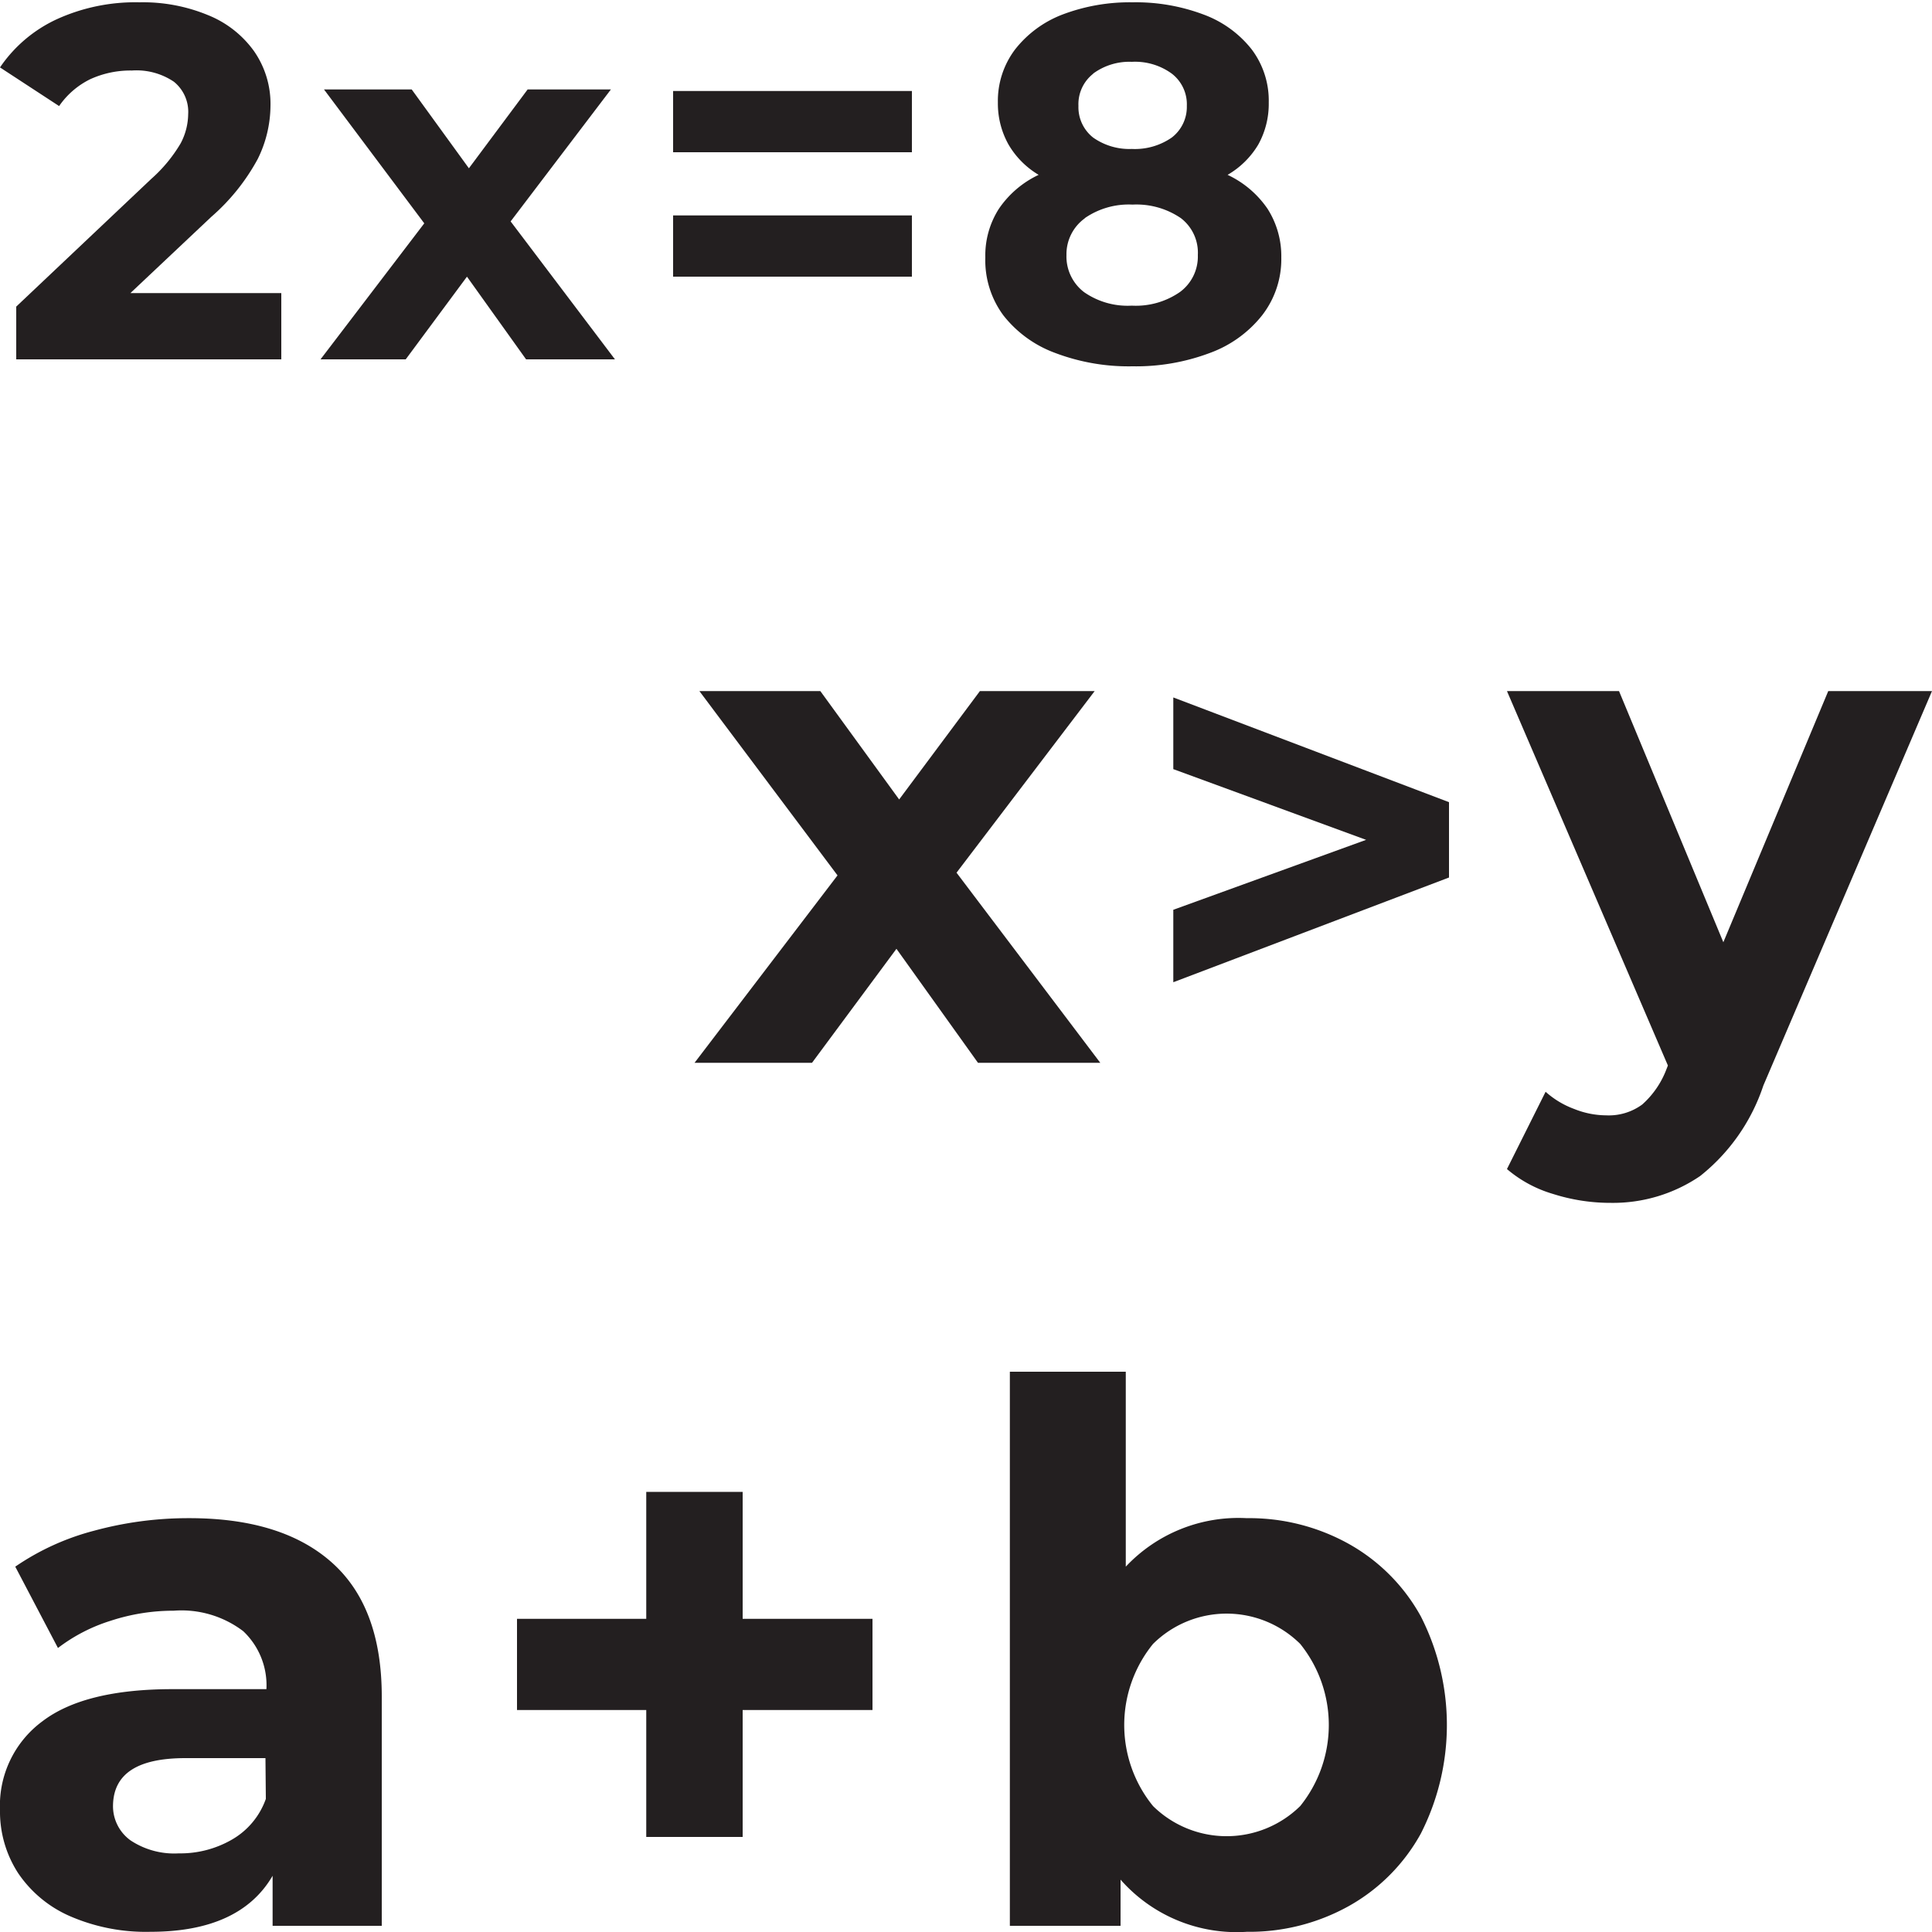 <svg id="Layer_1" data-name="Layer 1" xmlns="http://www.w3.org/2000/svg" viewBox="0 0 100 100"><defs><style>.cls-1{fill:#231f20;}</style></defs><title> </title><path class="cls-1" d="M4.67,4.1a5,5,0,0,1,2.16-.45A3.46,3.46,0,0,1,9,4.23a2,2,0,0,1,.74,1.68,3.3,3.3,0,0,1-.39,1.51A7.61,7.61,0,0,1,7.84,9.25l-7,6.62V18.6H14.56V15.17H6.75l4.18-3.94a10.75,10.75,0,0,0,2.41-3A6.29,6.29,0,0,0,14,5.49a4.77,4.77,0,0,0-.85-2.84A5.41,5.41,0,0,0,10.76.78,8.8,8.8,0,0,0,7.22.12,9.8,9.8,0,0,0,2.93,1,7.21,7.21,0,0,0,0,3.49l3.06,2A4.2,4.2,0,0,1,4.67,4.1Z"/><polygon class="cls-1" points="31.83 18.6 26.43 11.46 31.62 4.63 27.31 4.63 24.27 8.71 21.31 4.63 16.77 4.63 21.96 11.56 16.59 18.6 21 18.6 24.17 14.32 27.23 18.6 31.83 18.6"/><rect class="cls-1" x="34.84" y="4.71" width="12.36" height="3.17"/><rect class="cls-1" x="34.84" y="11.15" width="12.36" height="3.17"/><path class="cls-1" d="M51.7,10.81A4.48,4.48,0,0,0,51,13.33a4.79,4.79,0,0,0,.94,3,6.06,6.06,0,0,0,2.68,1.94,10.72,10.72,0,0,0,4,.69,10.85,10.85,0,0,0,4-.69,6.12,6.12,0,0,0,2.7-1.94,4.74,4.74,0,0,0,1-3,4.56,4.56,0,0,0-.71-2.52,5.15,5.15,0,0,0-2.07-1.76,4.43,4.43,0,0,0,1.59-1.57,4.34,4.34,0,0,0,.54-2.17,4.41,4.41,0,0,0-.88-2.75A5.65,5.65,0,0,0,62.29.75,9.94,9.94,0,0,0,58.62.12,9.81,9.81,0,0,0,55,.75a5.7,5.7,0,0,0-2.46,1.81,4.42,4.42,0,0,0-.89,2.75,4.35,4.35,0,0,0,.55,2.17,4.42,4.42,0,0,0,1.56,1.57A5.13,5.13,0,0,0,51.7,10.81Zm4.88-7a3.16,3.16,0,0,1,2-.61,3.23,3.23,0,0,1,2.07.61,2,2,0,0,1,.78,1.67,2,2,0,0,1-.78,1.64,3.35,3.35,0,0,1-2.07.59,3.25,3.25,0,0,1-2-.59,2,2,0,0,1-.76-1.64A2,2,0,0,1,56.58,3.82Zm-.43,7.48a4,4,0,0,1,2.47-.7,4.08,4.08,0,0,1,2.5.7A2.25,2.25,0,0,1,62,13.2a2.28,2.28,0,0,1-.92,1.91,4,4,0,0,1-2.5.71,3.94,3.94,0,0,1-2.47-.7,2.32,2.32,0,0,1-.91-1.92A2.29,2.29,0,0,1,56.15,11.3Z"/><path class="cls-1" d="M9.76,78.58a18.54,18.54,0,0,0-4.89.65A13,13,0,0,0,.79,81.09L3,85.3a8.79,8.79,0,0,1,2.73-1.41,10.43,10.43,0,0,1,3.26-.52,5.28,5.28,0,0,1,3.6,1.06,3.85,3.85,0,0,1,1.2,3H8.94q-4.56,0-6.74,1.66A5.42,5.42,0,0,0,0,93.69a5.85,5.85,0,0,0,.93,3.25,6.24,6.24,0,0,0,2.69,2.24,9.86,9.86,0,0,0,4.16.81q4.64,0,6.33-2.9v2.59h5.65V87.81q0-4.64-2.59-6.94T9.76,78.58Zm4,14.53A3.94,3.94,0,0,1,12,95.22a5.34,5.34,0,0,1-2.75.71,4.09,4.09,0,0,1-2.49-.67,2.18,2.18,0,0,1-.91-1.84C5.89,91.8,7.13,91,9.6,91h4.14Z"/><polygon class="cls-1" points="38.44 77.22 33.45 77.22 33.45 83.79 26.76 83.79 26.76 88.51 33.45 88.51 33.45 95.08 38.44 95.08 38.44 88.51 45.16 88.51 45.16 83.79 38.44 83.79 38.44 77.22"/><path class="cls-1" d="M69.81,79.91a10.59,10.59,0,0,0-5.28-1.33,8,8,0,0,0-6.26,2.51V71h-6V99.68H58V97.29a8,8,0,0,0,6.53,2.7,10.59,10.59,0,0,0,5.28-1.33,9.61,9.61,0,0,0,3.73-3.75,12.39,12.39,0,0,0,0-11.25A9.61,9.61,0,0,0,69.81,79.91ZM67.3,93.48a5.43,5.43,0,0,1-7.62,0,6.65,6.65,0,0,1,0-8.39,5.41,5.41,0,0,1,7.62,0,6.69,6.69,0,0,1,0,8.39Z"/><polygon class="cls-1" points="49.51 45.17 56.66 35.77 50.72 35.77 46.54 41.38 42.46 35.77 36.2 35.77 43.35 45.31 35.95 55.01 42.03 55.01 46.4 49.11 50.62 55.01 56.95 55.01 49.51 45.17"/><polygon class="cls-1" points="60.73 39.81 70.71 43.47 60.73 47.09 60.73 50.84 75 45.42 75 41.52 60.73 36.1 60.73 39.81"/><path class="cls-1" d="M94.63,35.77l-5.43,13-5.4-13H78l8.33,19.38-.07.18A4.64,4.64,0,0,1,85,57.17a2.92,2.92,0,0,1-1.86.56,4.5,4.5,0,0,1-1.66-.33A4.6,4.6,0,0,1,80,56.51l-2,4a6.49,6.49,0,0,0,2.39,1.29,9.79,9.79,0,0,0,3,.46A8,8,0,0,0,88,60.87a10,10,0,0,0,3.27-4.68L100,35.77Z"/></svg>